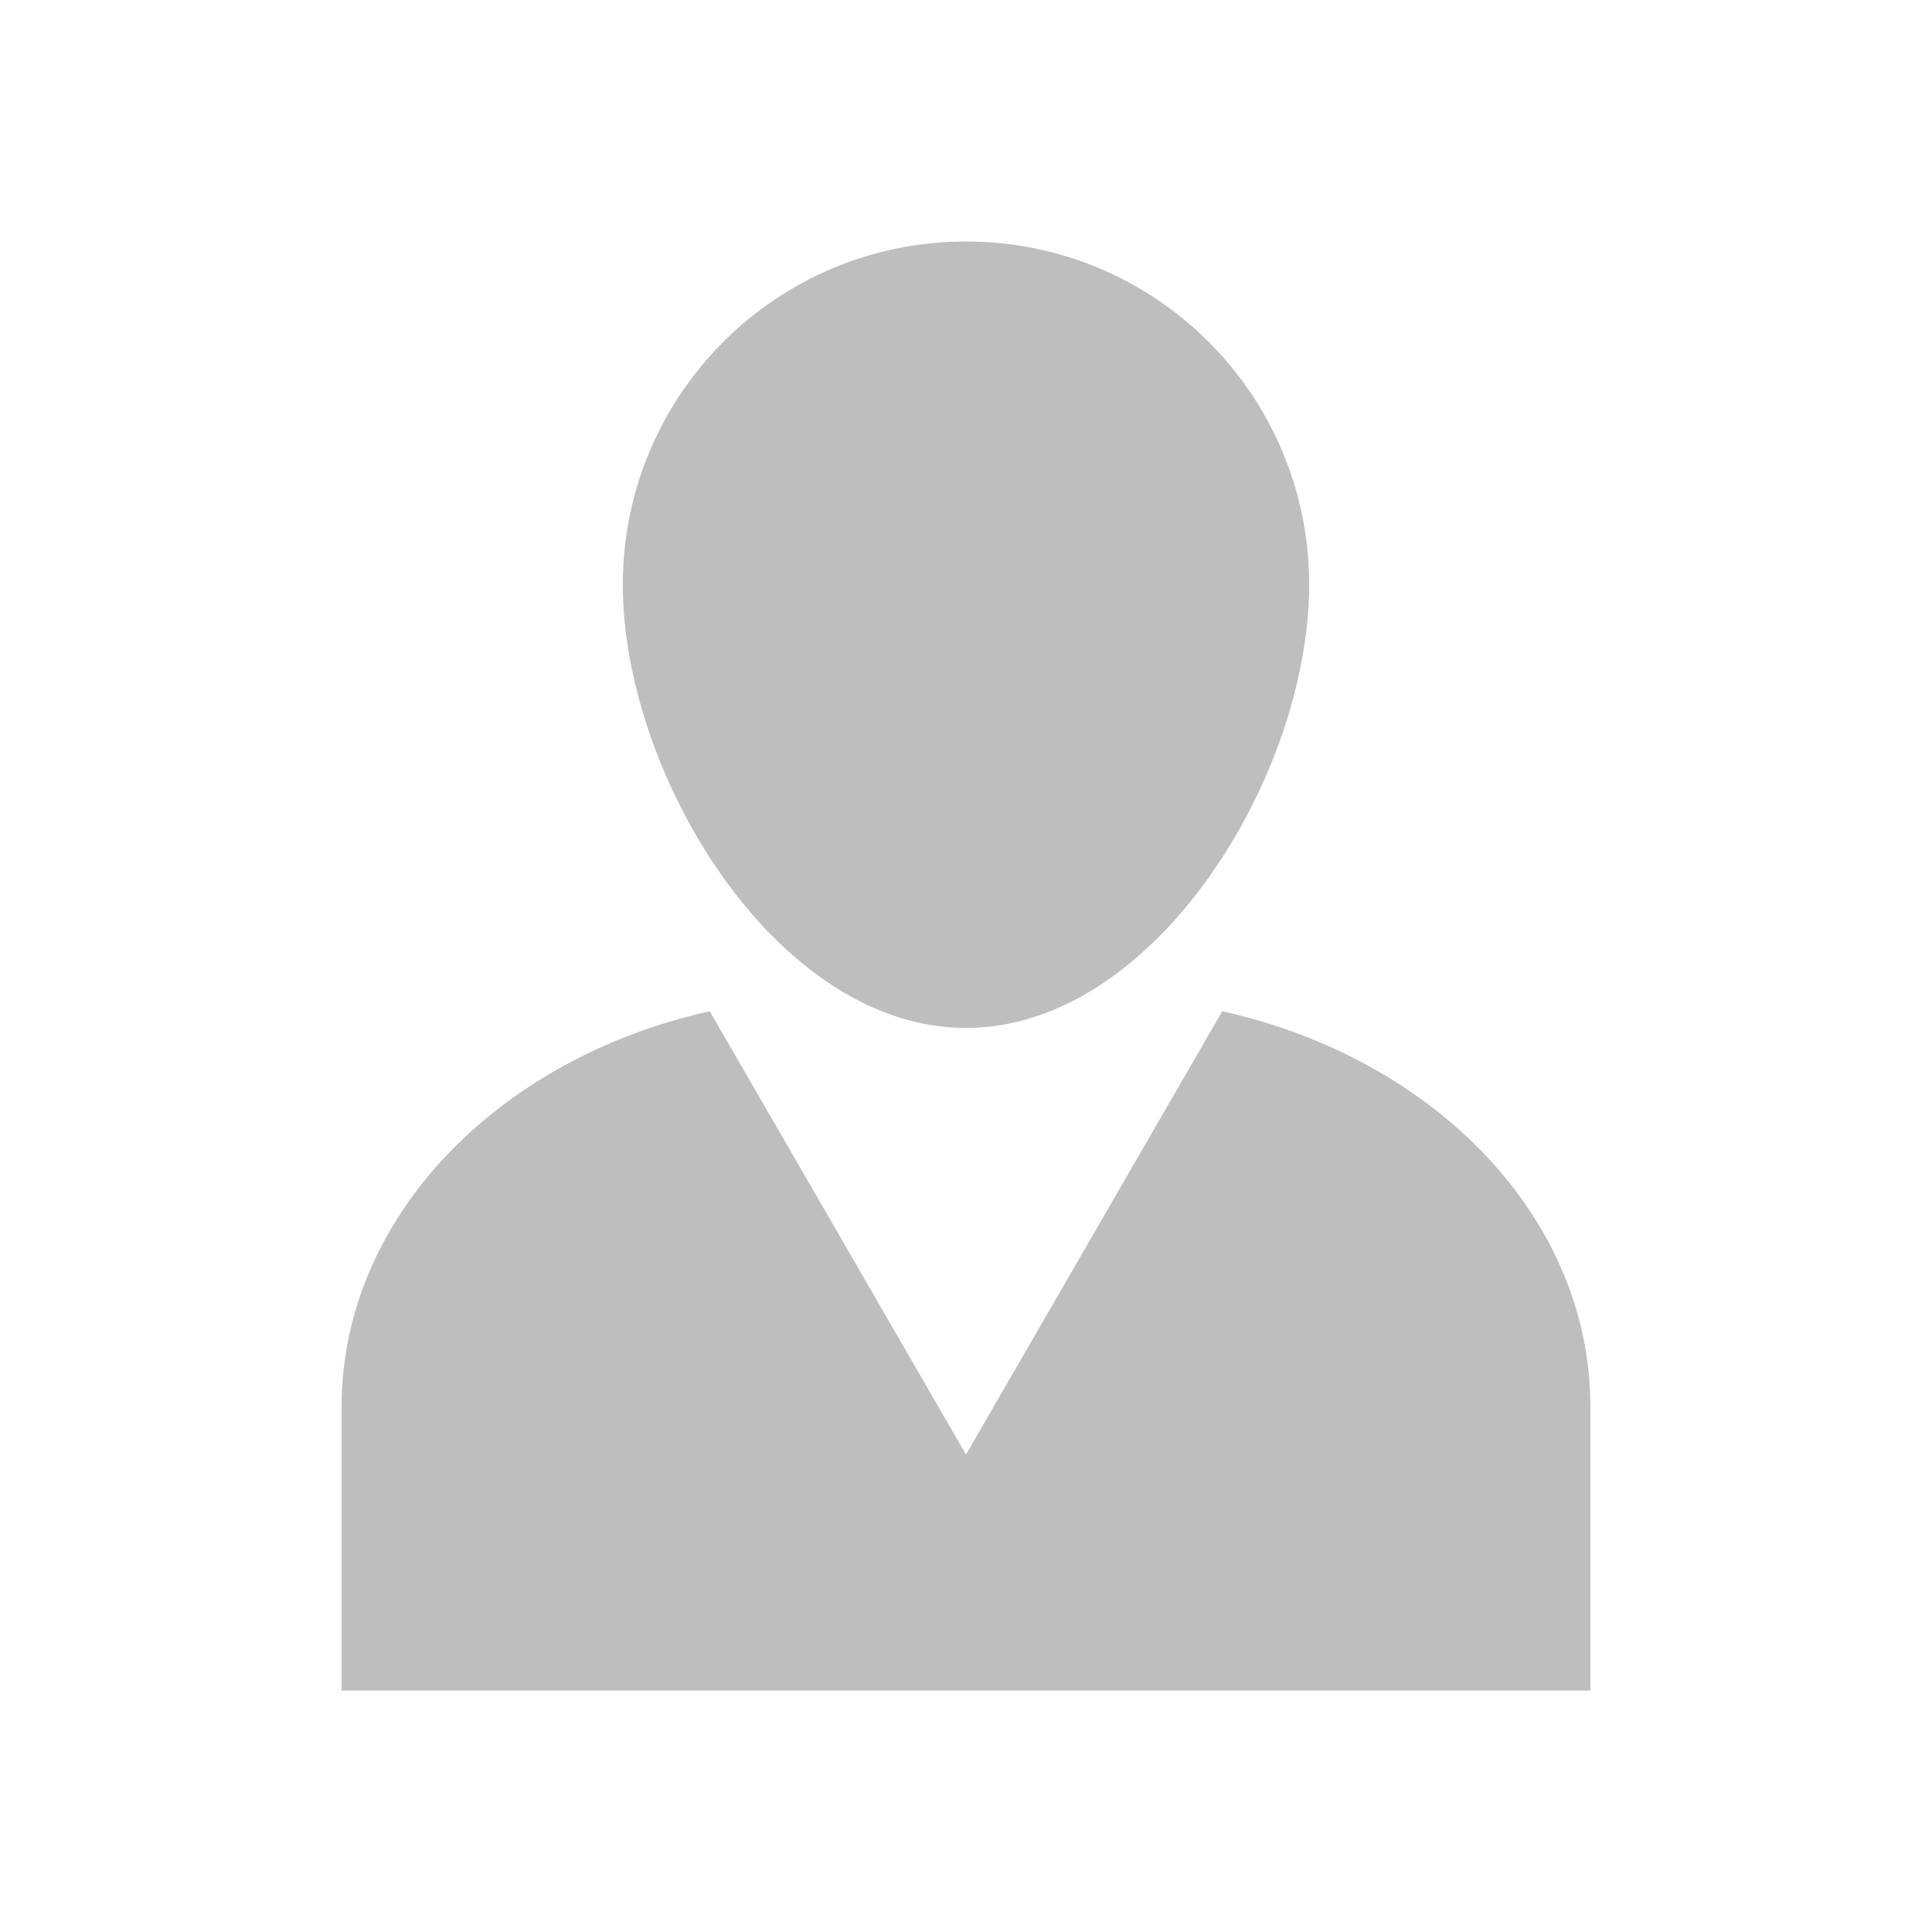 <?xml version="1.0" encoding="UTF-8" standalone="no"?>
<!-- Created with Inkscape (http://www.inkscape.org/) -->

<svg
   xmlns:dc="http://purl.org/dc/elements/1.1/"
   xmlns:cc="http://creativecommons.org/ns#"
   xmlns:rdf="http://www.w3.org/1999/02/22-rdf-syntax-ns#"
   xmlns:svg="http://www.w3.org/2000/svg"
   xmlns="http://www.w3.org/2000/svg"
   xmlns:xlink="http://www.w3.org/1999/xlink"
   xmlns:sodipodi="http://sodipodi.sourceforge.net/DTD/sodipodi-0.dtd"
   xmlns:inkscape="http://www.inkscape.org/namespaces/inkscape"
   version="1.1"
   width="16"
   height="16"
   id="svg7739"
   inkscape:version="0.48+devel r12310"
   sodipodi:docname="avatar-default-symbolic.svg">
  <sodipodi:namedview
     pagecolor="#ffffff"
     bordercolor="#666666"
     borderopacity="1"
     objecttolerance="10"
     gridtolerance="10"
     guidetolerance="10"
     inkscape:pageopacity="0"
     inkscape:pageshadow="2"
     inkscape:window-width="1366"
     inkscape:window-height="714"
     id="namedview11"
     showgrid="false"
     inkscape:zoom="14.75"
     inkscape:cx="-0.84745763"
     inkscape:cy="8"
     inkscape:window-x="0"
     inkscape:window-y="30"
     inkscape:window-maximized="1"
     inkscape:current-layer="svg7739" />
  <defs
     id="defs11">
    <linearGradient
       x1="115.621"
       y1="13.475"
       x2="115.621"
       y2="41.681"
       id="linearGradient3009-0"
       xlink:href="#linearGradient3678-6"
       gradientUnits="userSpaceOnUse"
       gradientTransform="matrix(0.434,0,0,0.595,-34.885,-1.146)" />
    <linearGradient
       id="linearGradient3678-6">
      <stop
         id="stop3680-8"
         style="stop-color:#ffffff;stop-opacity:1"
         offset="0" />
      <stop
         id="stop3682-9"
         style="stop-color:#e6e6e6;stop-opacity:1"
         offset="1" />
    </linearGradient>
    <linearGradient
       id="linearGradient3678-6-2">
      <stop
         style="stop-color:#ffffff;stop-opacity:1;"
         offset="0"
         id="stop3680-8-9" />
      <stop
         style="stop-color:#e6e6e6;stop-opacity:1;"
         offset="1"
         id="stop3682-9-9" />
    </linearGradient>
  </defs>
  <path
     inkscape:connector-curvature="0"
     id="path286"
     d="M 8,2 C 6.428,2 5.158,3.271 5.158,4.842 5.158,6.414 6.428,8.513 8,8.513 c 1.571,0 2.842,-2.099 2.842,-3.671 C 10.842,3.271 9.571,2 8,2 Z M 5.878,8.375 C 4.127,8.763 2.829,10.081 2.829,11.651 l 0,2.349 10.342,0 0,-2.349 c 0,-1.571 -1.296,-2.888 -3.049,-3.276 L 8,12.046 5.878,8.375 Z"
     style="fill:#bebebe;fill-opacity:1;fill-rule:nonzero;stroke:none" />
</svg>
